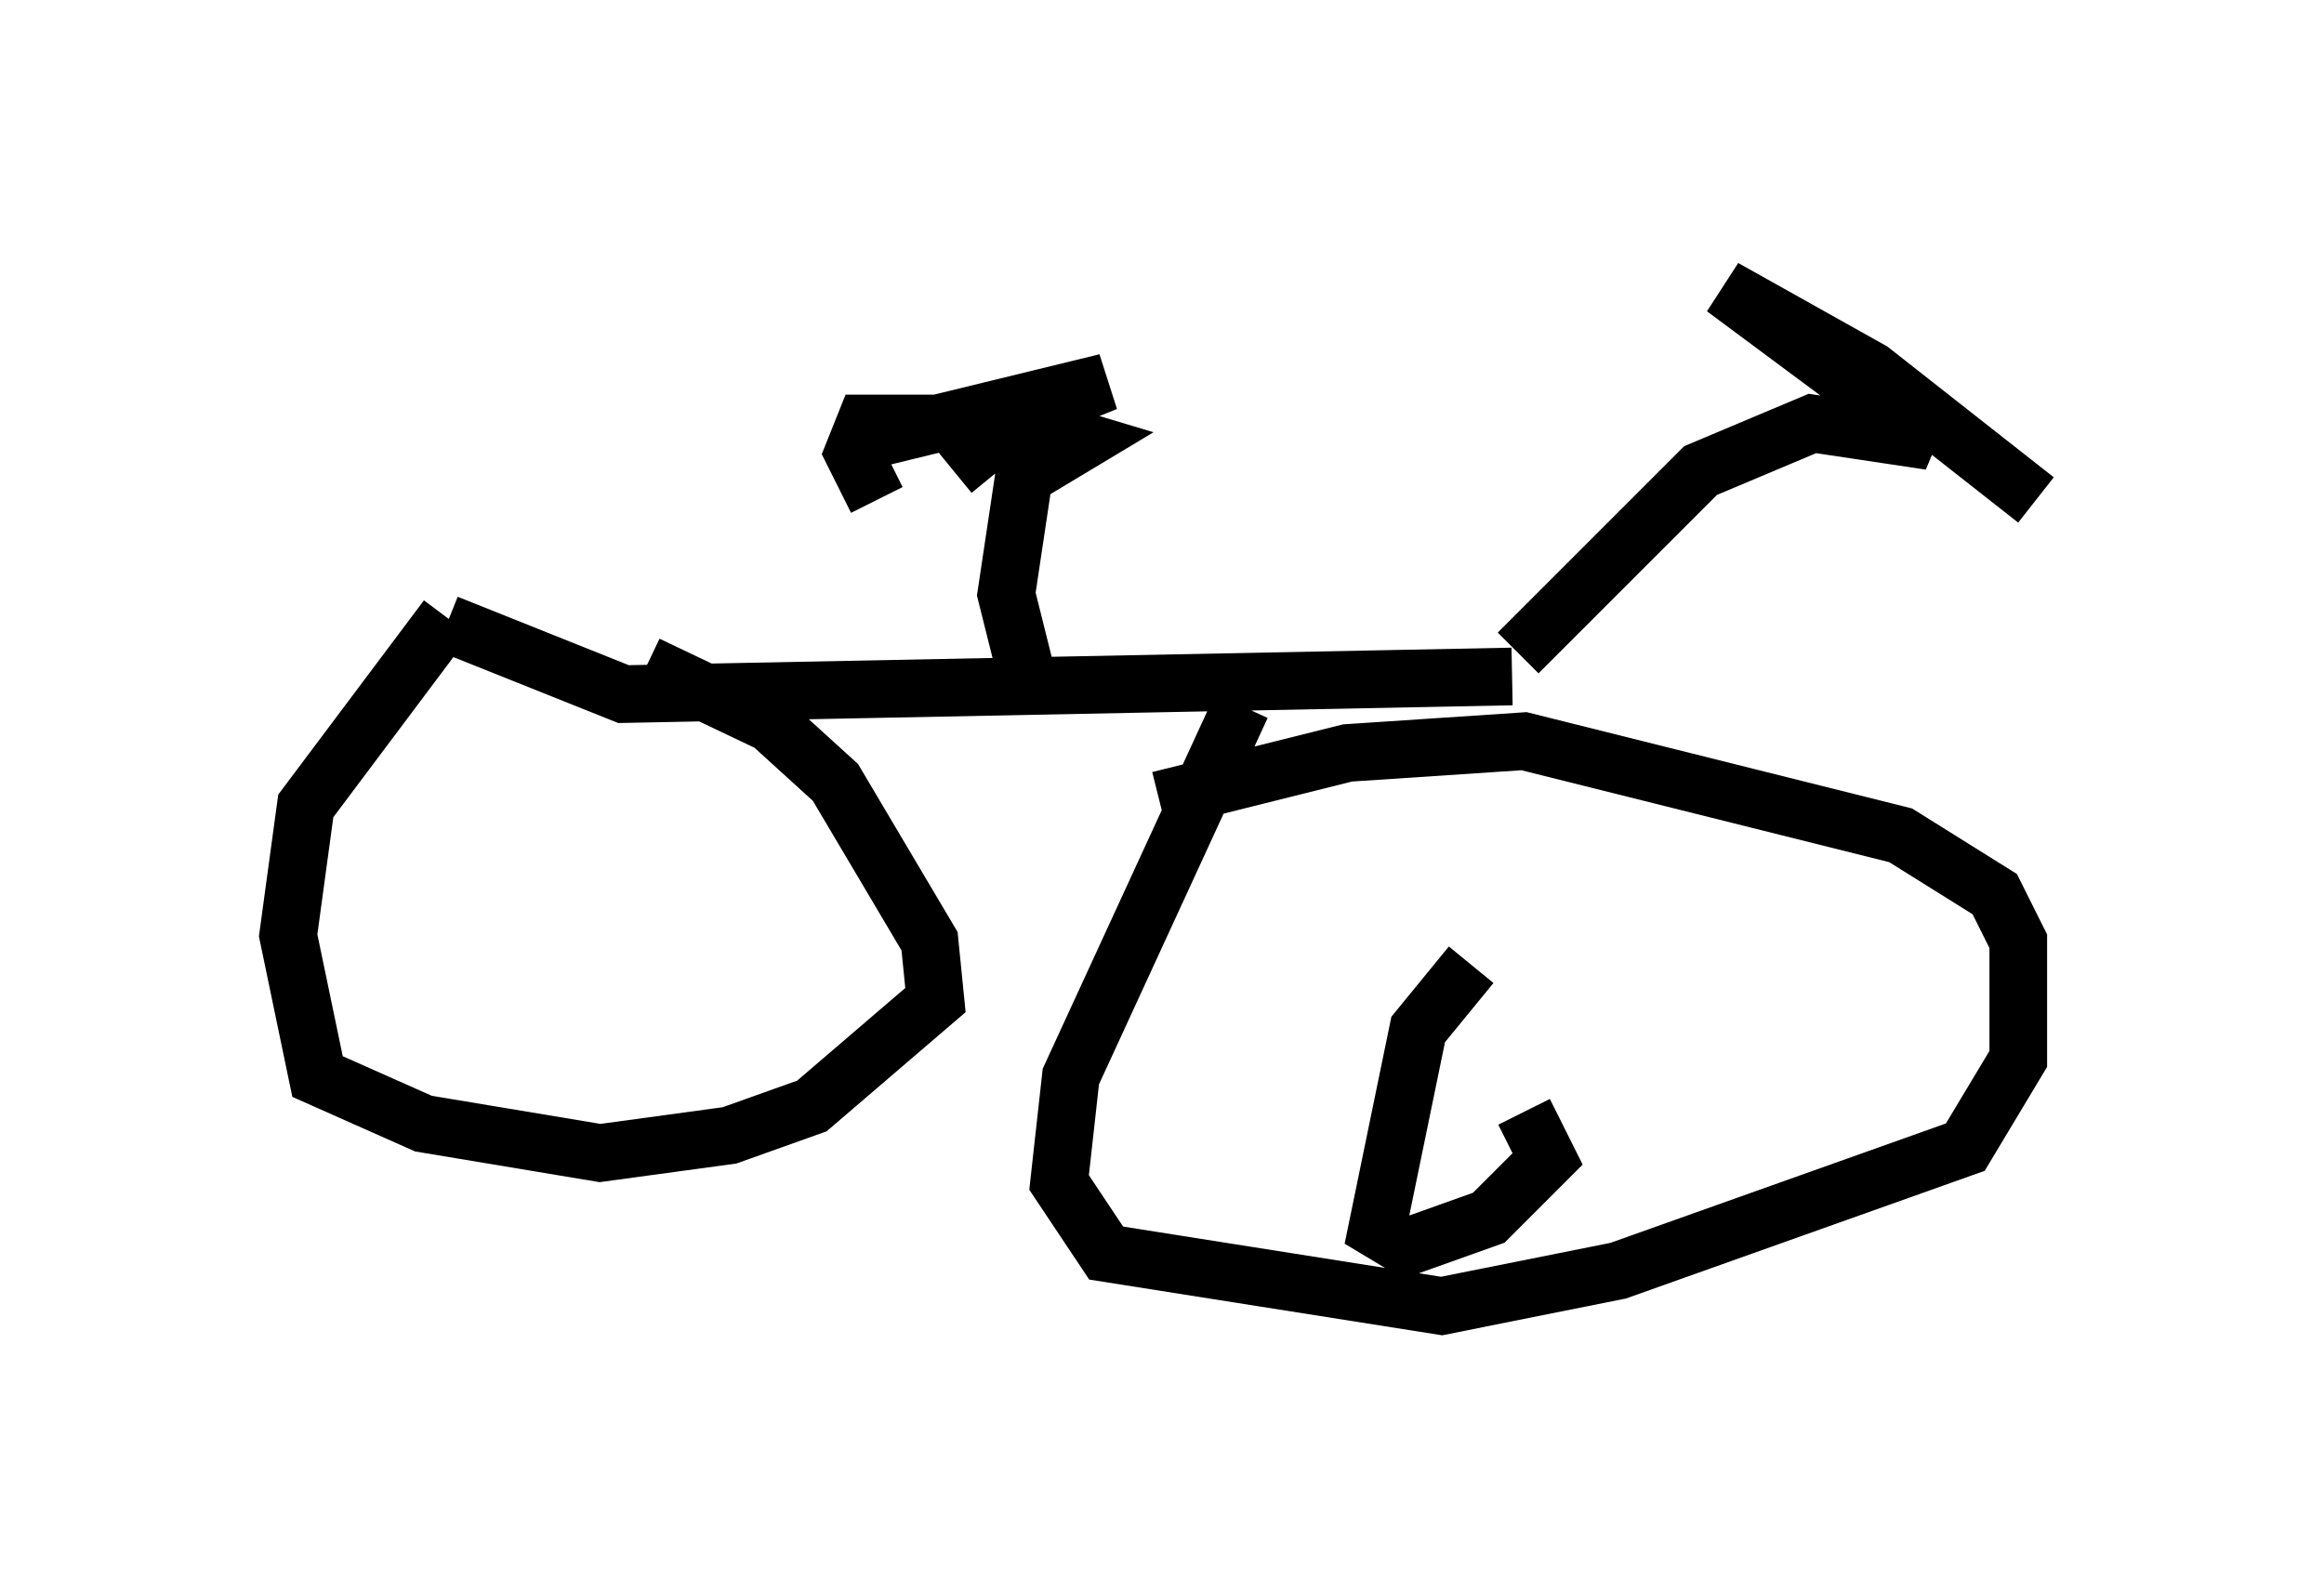 <?xml version="1.0" encoding="utf-8" ?>
<svg baseProfile="full" height="27.661" version="1.1" width="40.319" xmlns="http://www.w3.org/2000/svg" xmlns:ev="http://www.w3.org/2001/xml-events" xmlns:xlink="http://www.w3.org/1999/xlink"><defs /><rect fill="white" height="27.661" width="40.319" x="0" y="0" /><path d="M27.356, 10.921 m-1.123, 0.817 l-15.415, 0.306 -3.063, -1.225 m0.0, -0.102 l-2.45, 3.267 -0.306, 2.246 l0.51, 2.45 1.838, 0.817 l3.063, 0.51 2.246, -0.306 l1.429, -0.51 2.144, -1.838 l-0.102, -1.021 -1.633, -2.756 l-1.123, -1.021 -2.144, -1.021 m10.311, 0.715 l-2.96, 6.431 -0.204, 1.838 l0.817, 1.225 5.819, 0.919 l3.063, -0.613 6.023, -2.144 l0.919, -1.531 0.0, -2.042 l-0.408, -0.817 -1.633, -1.021 l-6.533, -1.633 -3.063, 0.204 l-3.267, 0.817 m6.227, -2.552 l3.165, -3.165 1.94, -0.817 l2.042, 0.306 -3.573, -2.654 l2.552, 1.429 2.858, 2.246 m-17.456, 3.267 l-0.408, -1.633 0.306, -2.042 l1.021, -0.613 -1.021, -0.306 l-2.756, 0.0 -0.204, 0.51 l0.408, 0.817 m1.327, -0.51 l1.123, -0.919 1.531, -0.613 l-4.185, 1.021 m10.515, 9.086 l-0.919, 1.123 -0.715, 3.471 l0.51, 0.306 1.429, -0.51 l1.021, -1.021 -0.408, -0.817 " fill="none" stroke="black" stroke-width="1" /></svg>
